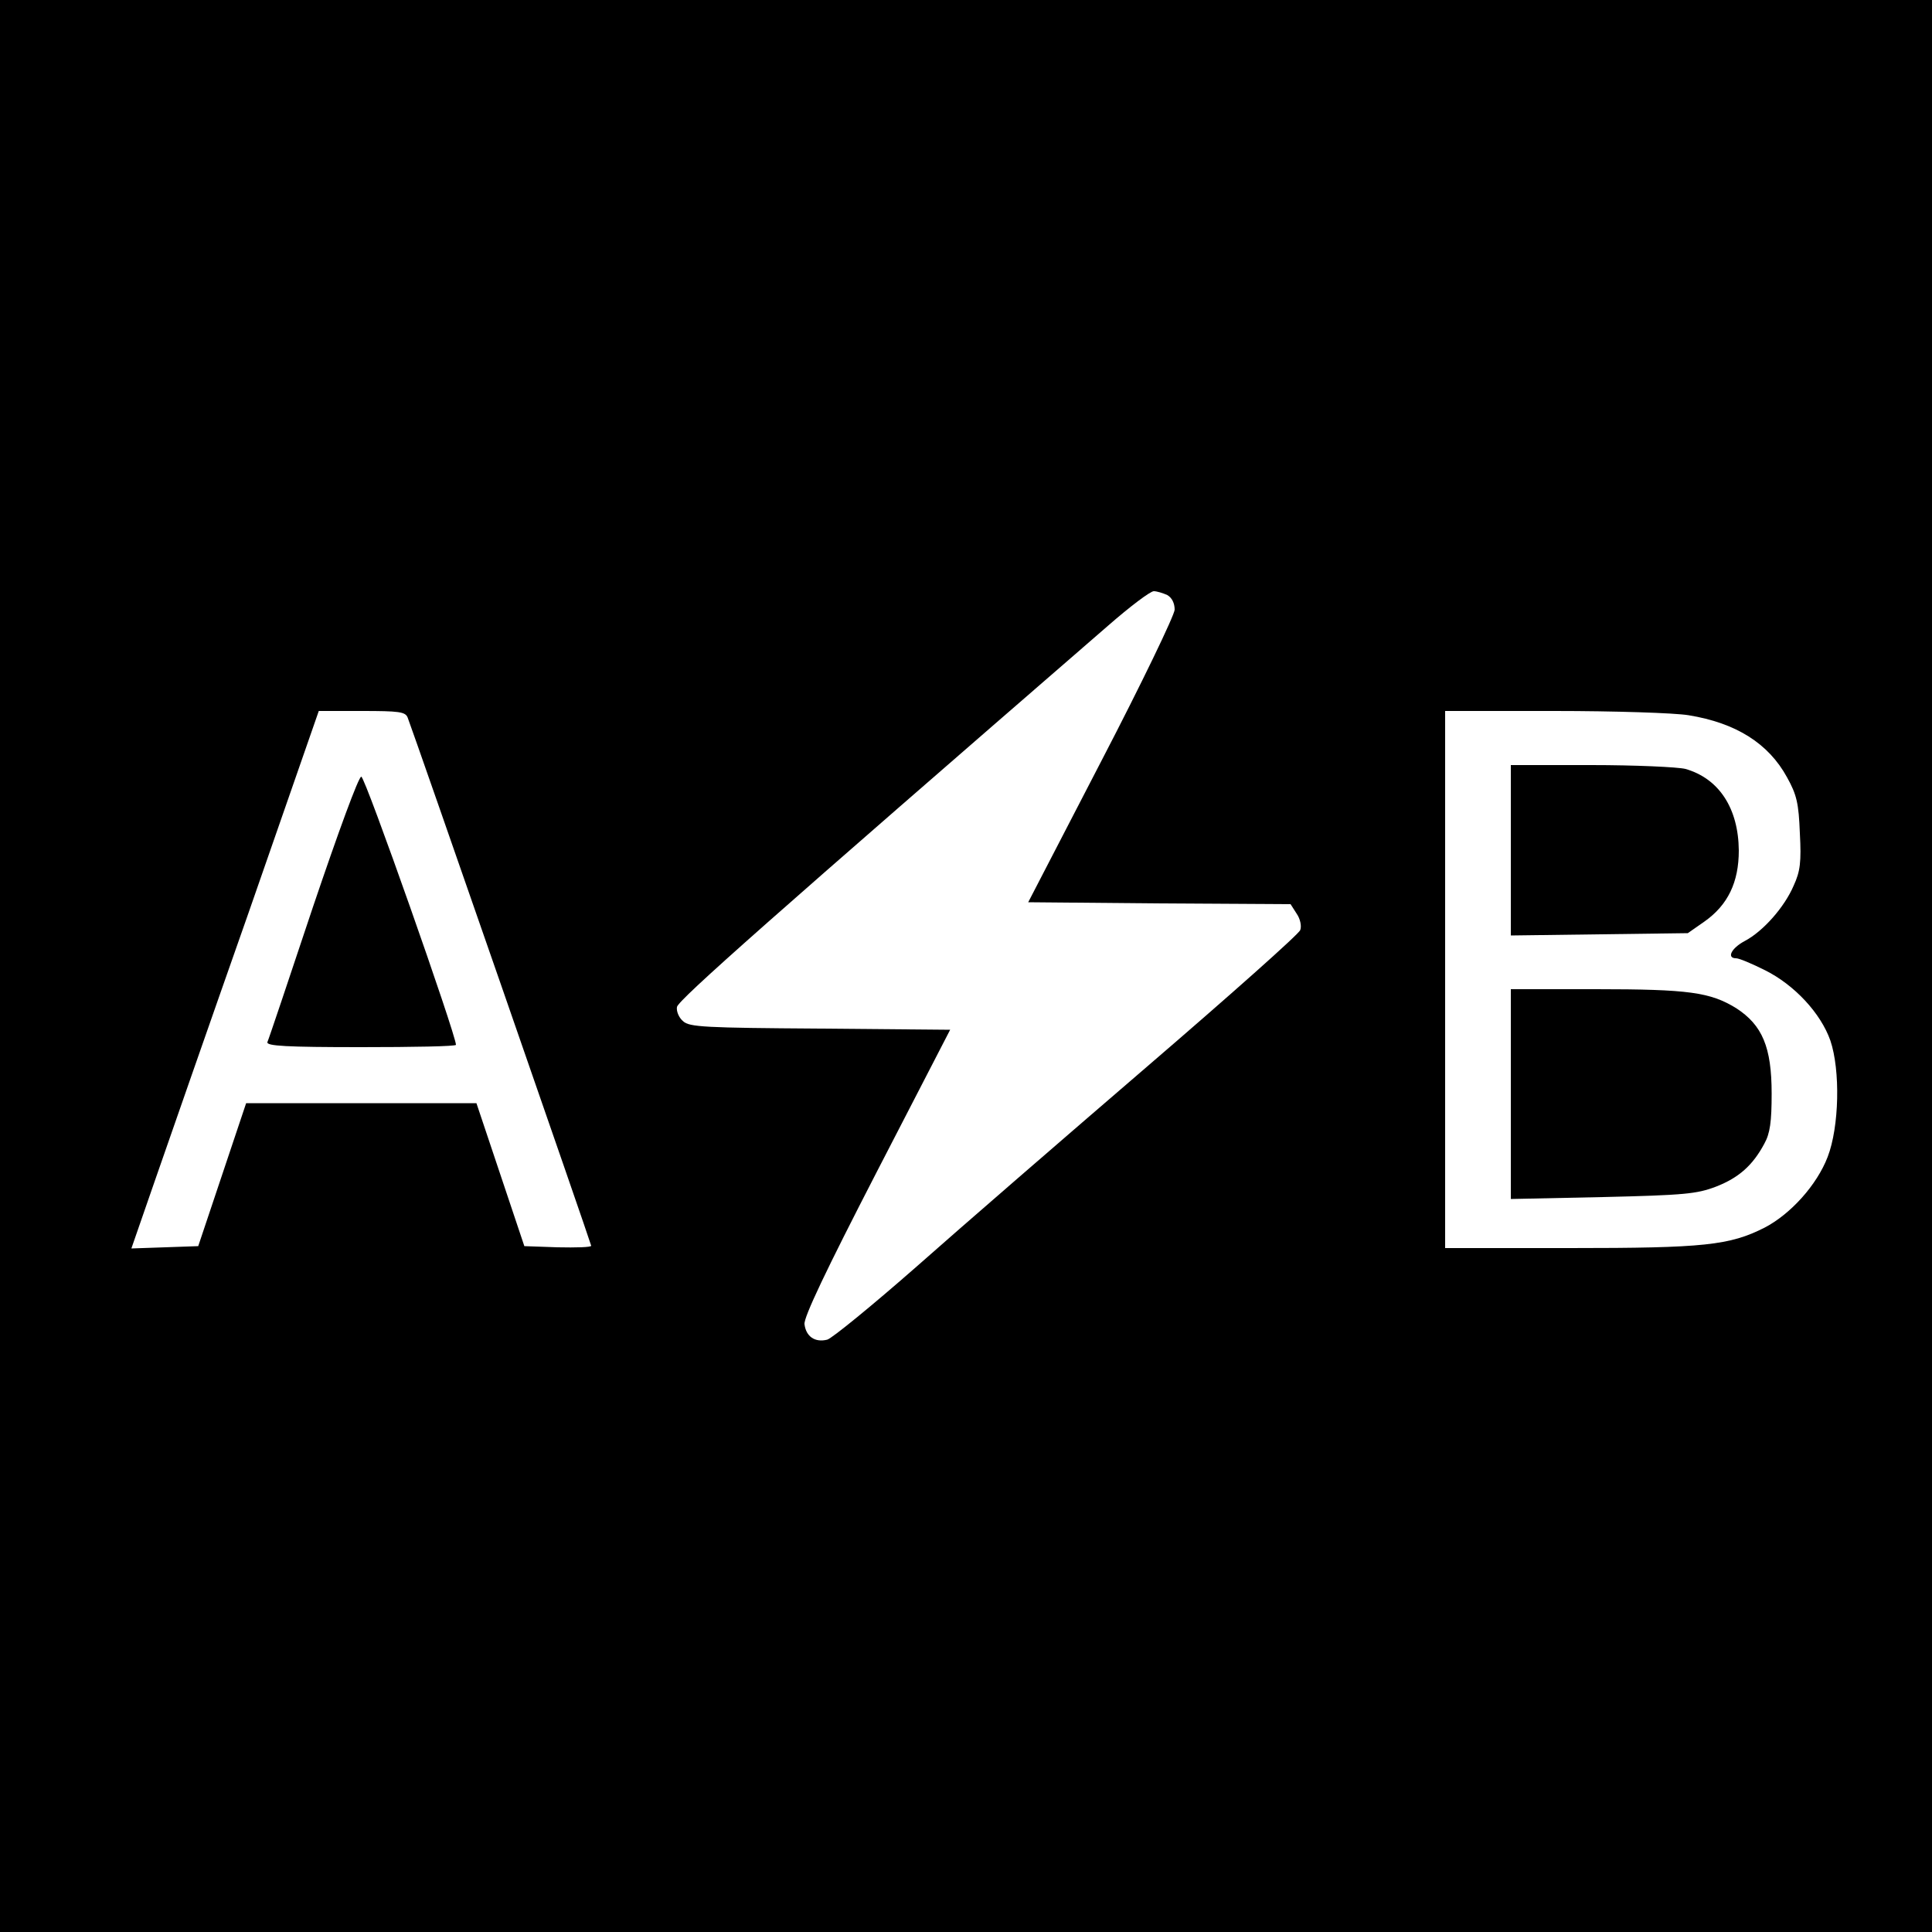 <?xml version="1.0" standalone="no"?>
<!DOCTYPE svg PUBLIC "-//W3C//DTD SVG 20010904//EN"
 "http://www.w3.org/TR/2001/REC-SVG-20010904/DTD/svg10.dtd">
<svg version="1.0" xmlns="http://www.w3.org/2000/svg"
 width="500pt" height="500pt" viewBox="0 0 500 500"
 preserveAspectRatio="xMidYMid meet">
<g transform="translate(0,500) scale(0.1,-0.1)"
fill="#000000" stroke="none">
<path d="M0 2500 l0 -2500 2500 0 2500 0 0 2500 0 2500 -2500 0 -2500 0 0
-2500z m3021 960 c12 -7 19 -21 19 -38 -1 -15 -84 -188 -190 -392 l-189 -365
339 -3 340 -2 16 -25 c9 -13 13 -32 9 -42 -3 -10 -182 -169 -396 -353 -214
-184 -483 -417 -597 -518 -114 -100 -218 -185 -231 -189 -32 -8 -55 8 -59 40
-2 18 55 138 187 394 l190 368 -336 3 c-299 2 -339 4 -355 19 -11 9 -18 26
-16 37 3 18 251 237 1116 987 56 49 109 89 118 89 8 0 24 -5 35 -10z m-1966
-317 c18 -47 475 -1362 475 -1367 0 -4 -39 -5 -87 -4 l-86 3 -62 185 -62 185
-298 0 -298 0 -62 -185 -62 -185 -86 -3 -87 -3 60 173 c33 95 142 408 243 695
l182 523 111 0 c97 0 113 -2 119 -17z m3315 6 c123 -20 207 -73 255 -161 25
-45 30 -67 33 -144 4 -75 1 -99 -16 -136 -24 -56 -79 -118 -126 -143 -36 -19
-48 -45 -23 -45 8 0 41 -14 75 -31 76 -38 144 -111 169 -182 26 -77 23 -223
-7 -301 -28 -73 -96 -148 -163 -183 -91 -46 -156 -53 -504 -53 l-323 0 0 695
0 695 283 0 c155 0 311 -5 347 -11z"/>
<path d="M810 2653 c-62 -186 -115 -344 -118 -350 -3 -10 49 -13 242 -13 135
0 246 2 246 6 0 26 -235 694 -245 694 -7 0 -59 -142 -125 -337z"/>
<path d="M3910 2799 l0 -220 229 3 229 3 43 30 c61 43 89 102 89 184 -1 109
-51 186 -138 211 -20 5 -130 10 -244 10 l-208 0 0 -221z"/>
<path d="M3910 2169 l0 -272 238 5 c211 5 243 8 293 27 59 23 95 55 125 111
15 27 19 57 19 130 0 120 -24 177 -92 221 -67 41 -122 49 -363 49 l-220 0 0
-271z"/>
</g>
</svg>
